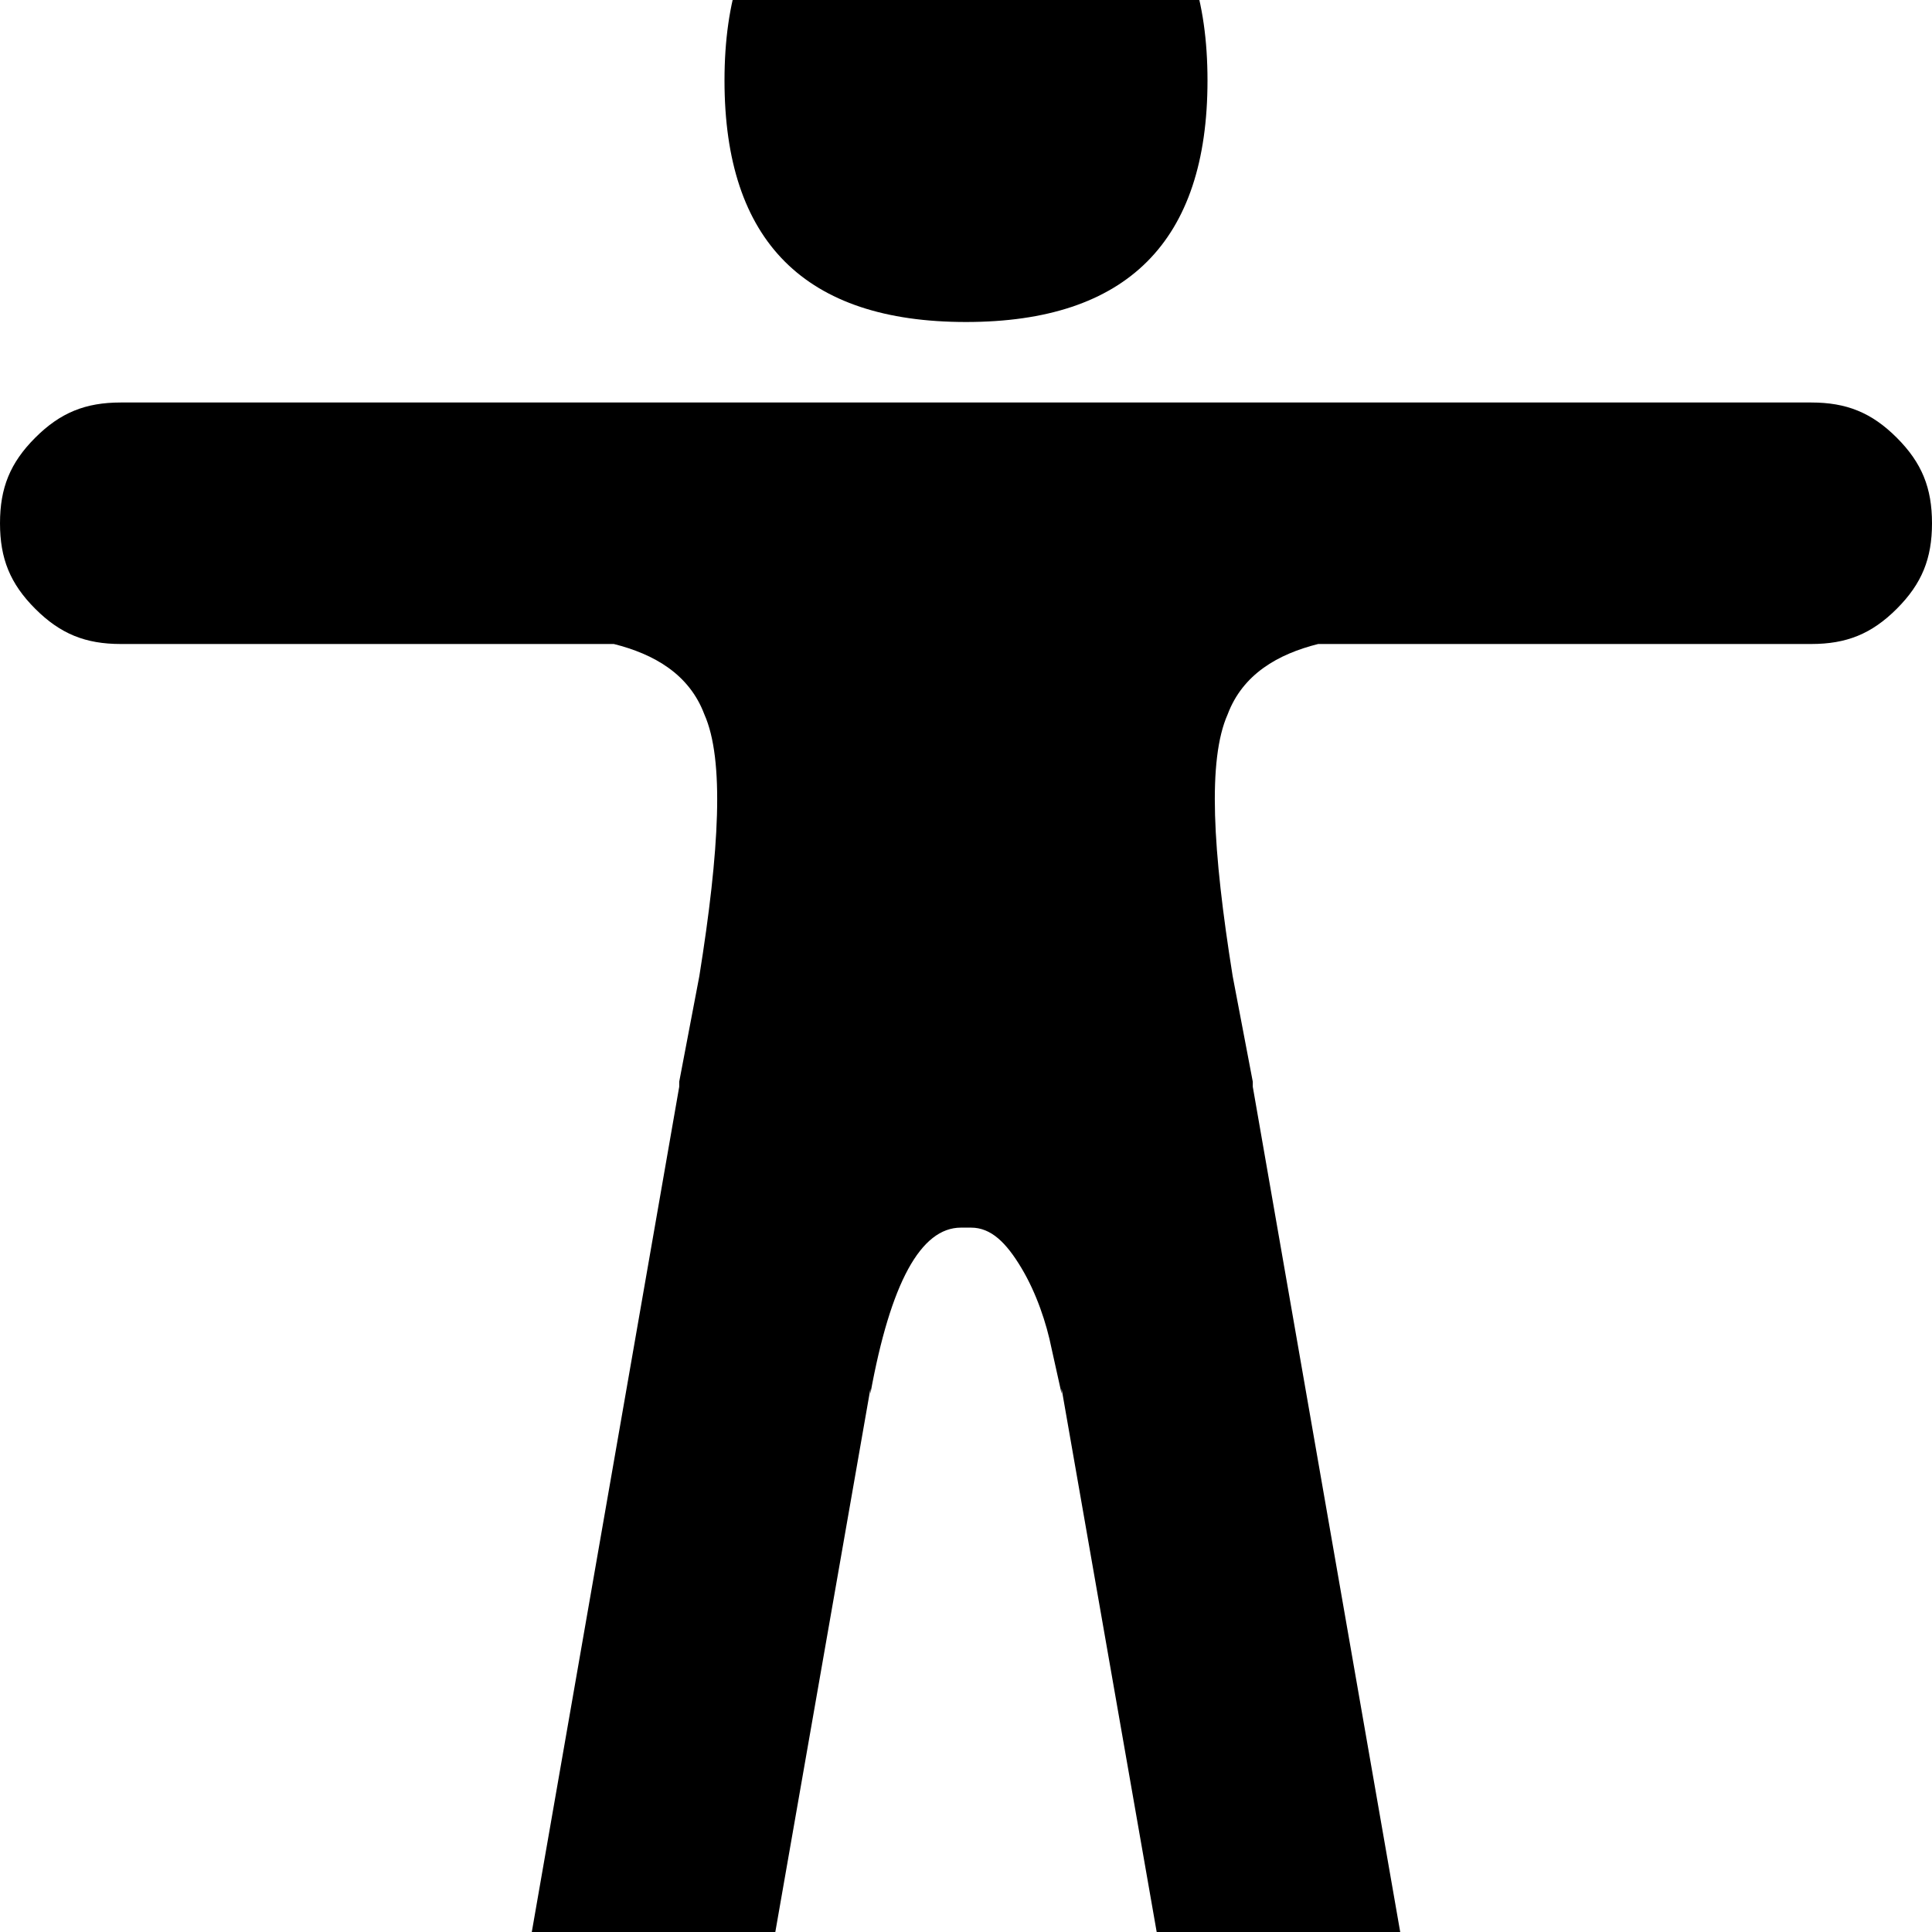 ﻿<?xml version="1.0" standalone="no"?>
<svg width="64" height="64" viewBox="0 0 384 384" version="1.1" xmlns="http://www.w3.org/2000/svg">
  <path d="M144 368c0 32 16 48 48 48s48 -16 48 -48s-16 -48 -48 -48s-48 16 -48 48zM360 304c7 0 12 -2 17 -7s7 -10 7 -17s-2 -12 -7 -17s-10 -7 -17 -7h-98c-8 -2 -15 -6 -18 -14c-4 -9 -3 -27 1 -52l4 -21v-1v0l30 -172c1 -7 0 -13 -4 -18s-8 -9 -15 -10s-13 0 -18 4 s-9 9 -10 16l-21 120v-1l-2 9c-1 5 -3 11 -6 16s-6 8 -10 8h-2c-8 0 -14 -11 -18 -33v1l-21 -120c-1 -7 -5 -12 -10 -16s-11 -5 -18 -4s-11 5 -15 10s-5 11 -4 18l30 172v0v1l4 21c4 25 5 43 1 52c-3 8 -10 12 -18 14h-98c-7 0 -12 2 -17 7s-7 10 -7 17s2 12 7 17s10 7 17 7 h336z" transform="matrix(1,0,0,-1,0,384)"/>
</svg>